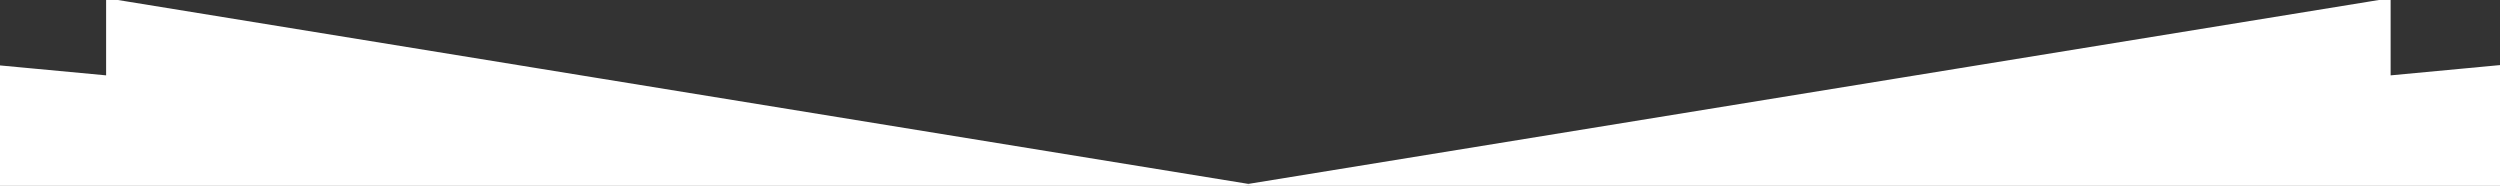 <?xml version="1.0" encoding="utf-8"?>
<!-- Generator: Adobe Illustrator 19.2.0, SVG Export Plug-In . SVG Version: 6.00 Build 0)  -->
<svg version="1.1" id="Layer_1" xmlns="http://www.w3.org/2000/svg" xmlns:xlink="http://www.w3.org/1999/xlink" x="0px" y="0px"
	 width="768px" height="57px" viewBox="0 0 768 57" style="enable-background:new 0 0 768 57;" xml:space="preserve">
<rect x="0" y="0" width="768" height="57" fill="#333333" stroke="none"/>
<style type="text/css">
	.st0{fill:#FFFFFF;stroke:#FFFFFF;stroke-miterlimit:10;}
</style>
<g>
	<polygon class="st0" points="33.1,23.7 0,20.6 0,57 383.5,57 33.1,0 	"/>
	<polygon class="st0" points="733.9,23.7 733.9,0 383.5,57 768,57 768,20.5 	"/>
</g>
</svg>
